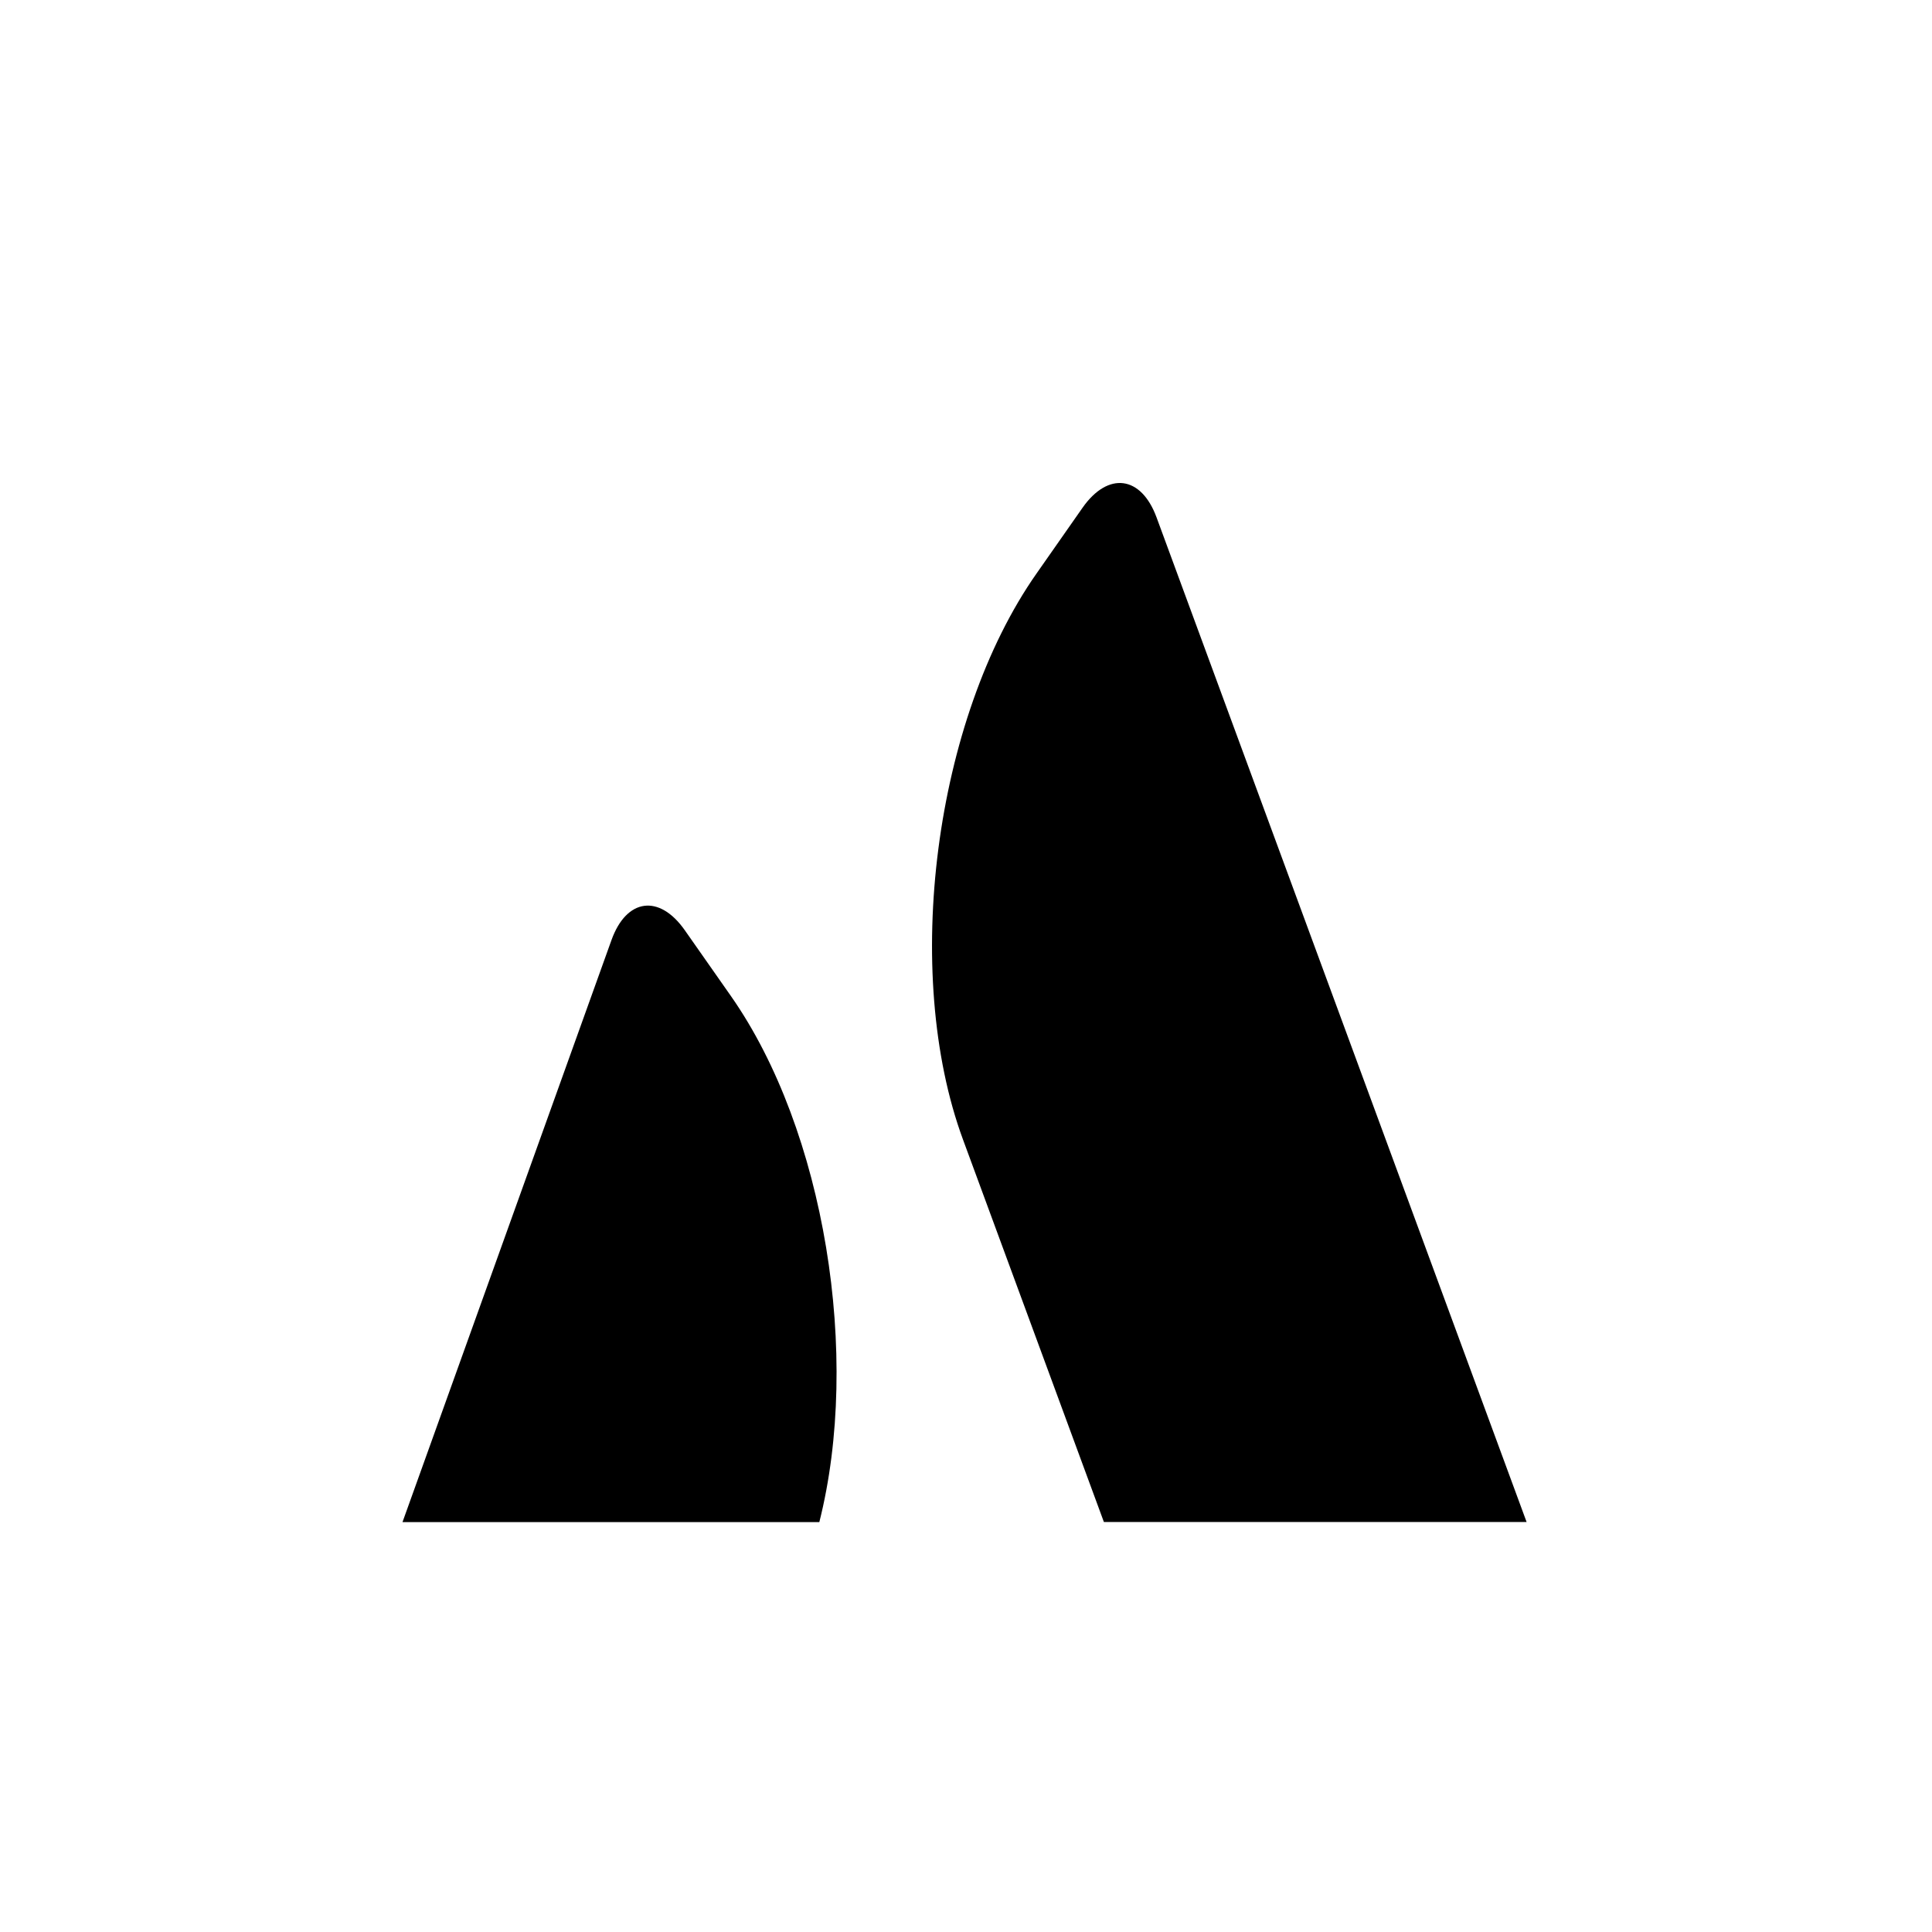 <svg xmlns='http://www.w3.org/2000/svg' id='icons_atlasian' viewBox='0 0 24 24'>
<path d='M8.507 11.556C8.19 11.104 7.782 11.159 7.596 11.678L5 18.908L10.178 18.908C10.698 16.85 10.248 14.043 9.081 12.375L8.507 11.556z' />
<path d='M12.875 7.126C11.607 8.936 11.199 12.084 11.963 14.157L13.713 18.907L18.964 18.907L14.367 6.427C14.176 5.908 13.765 5.855 13.448 6.307L12.875 7.126z' />
</svg>
